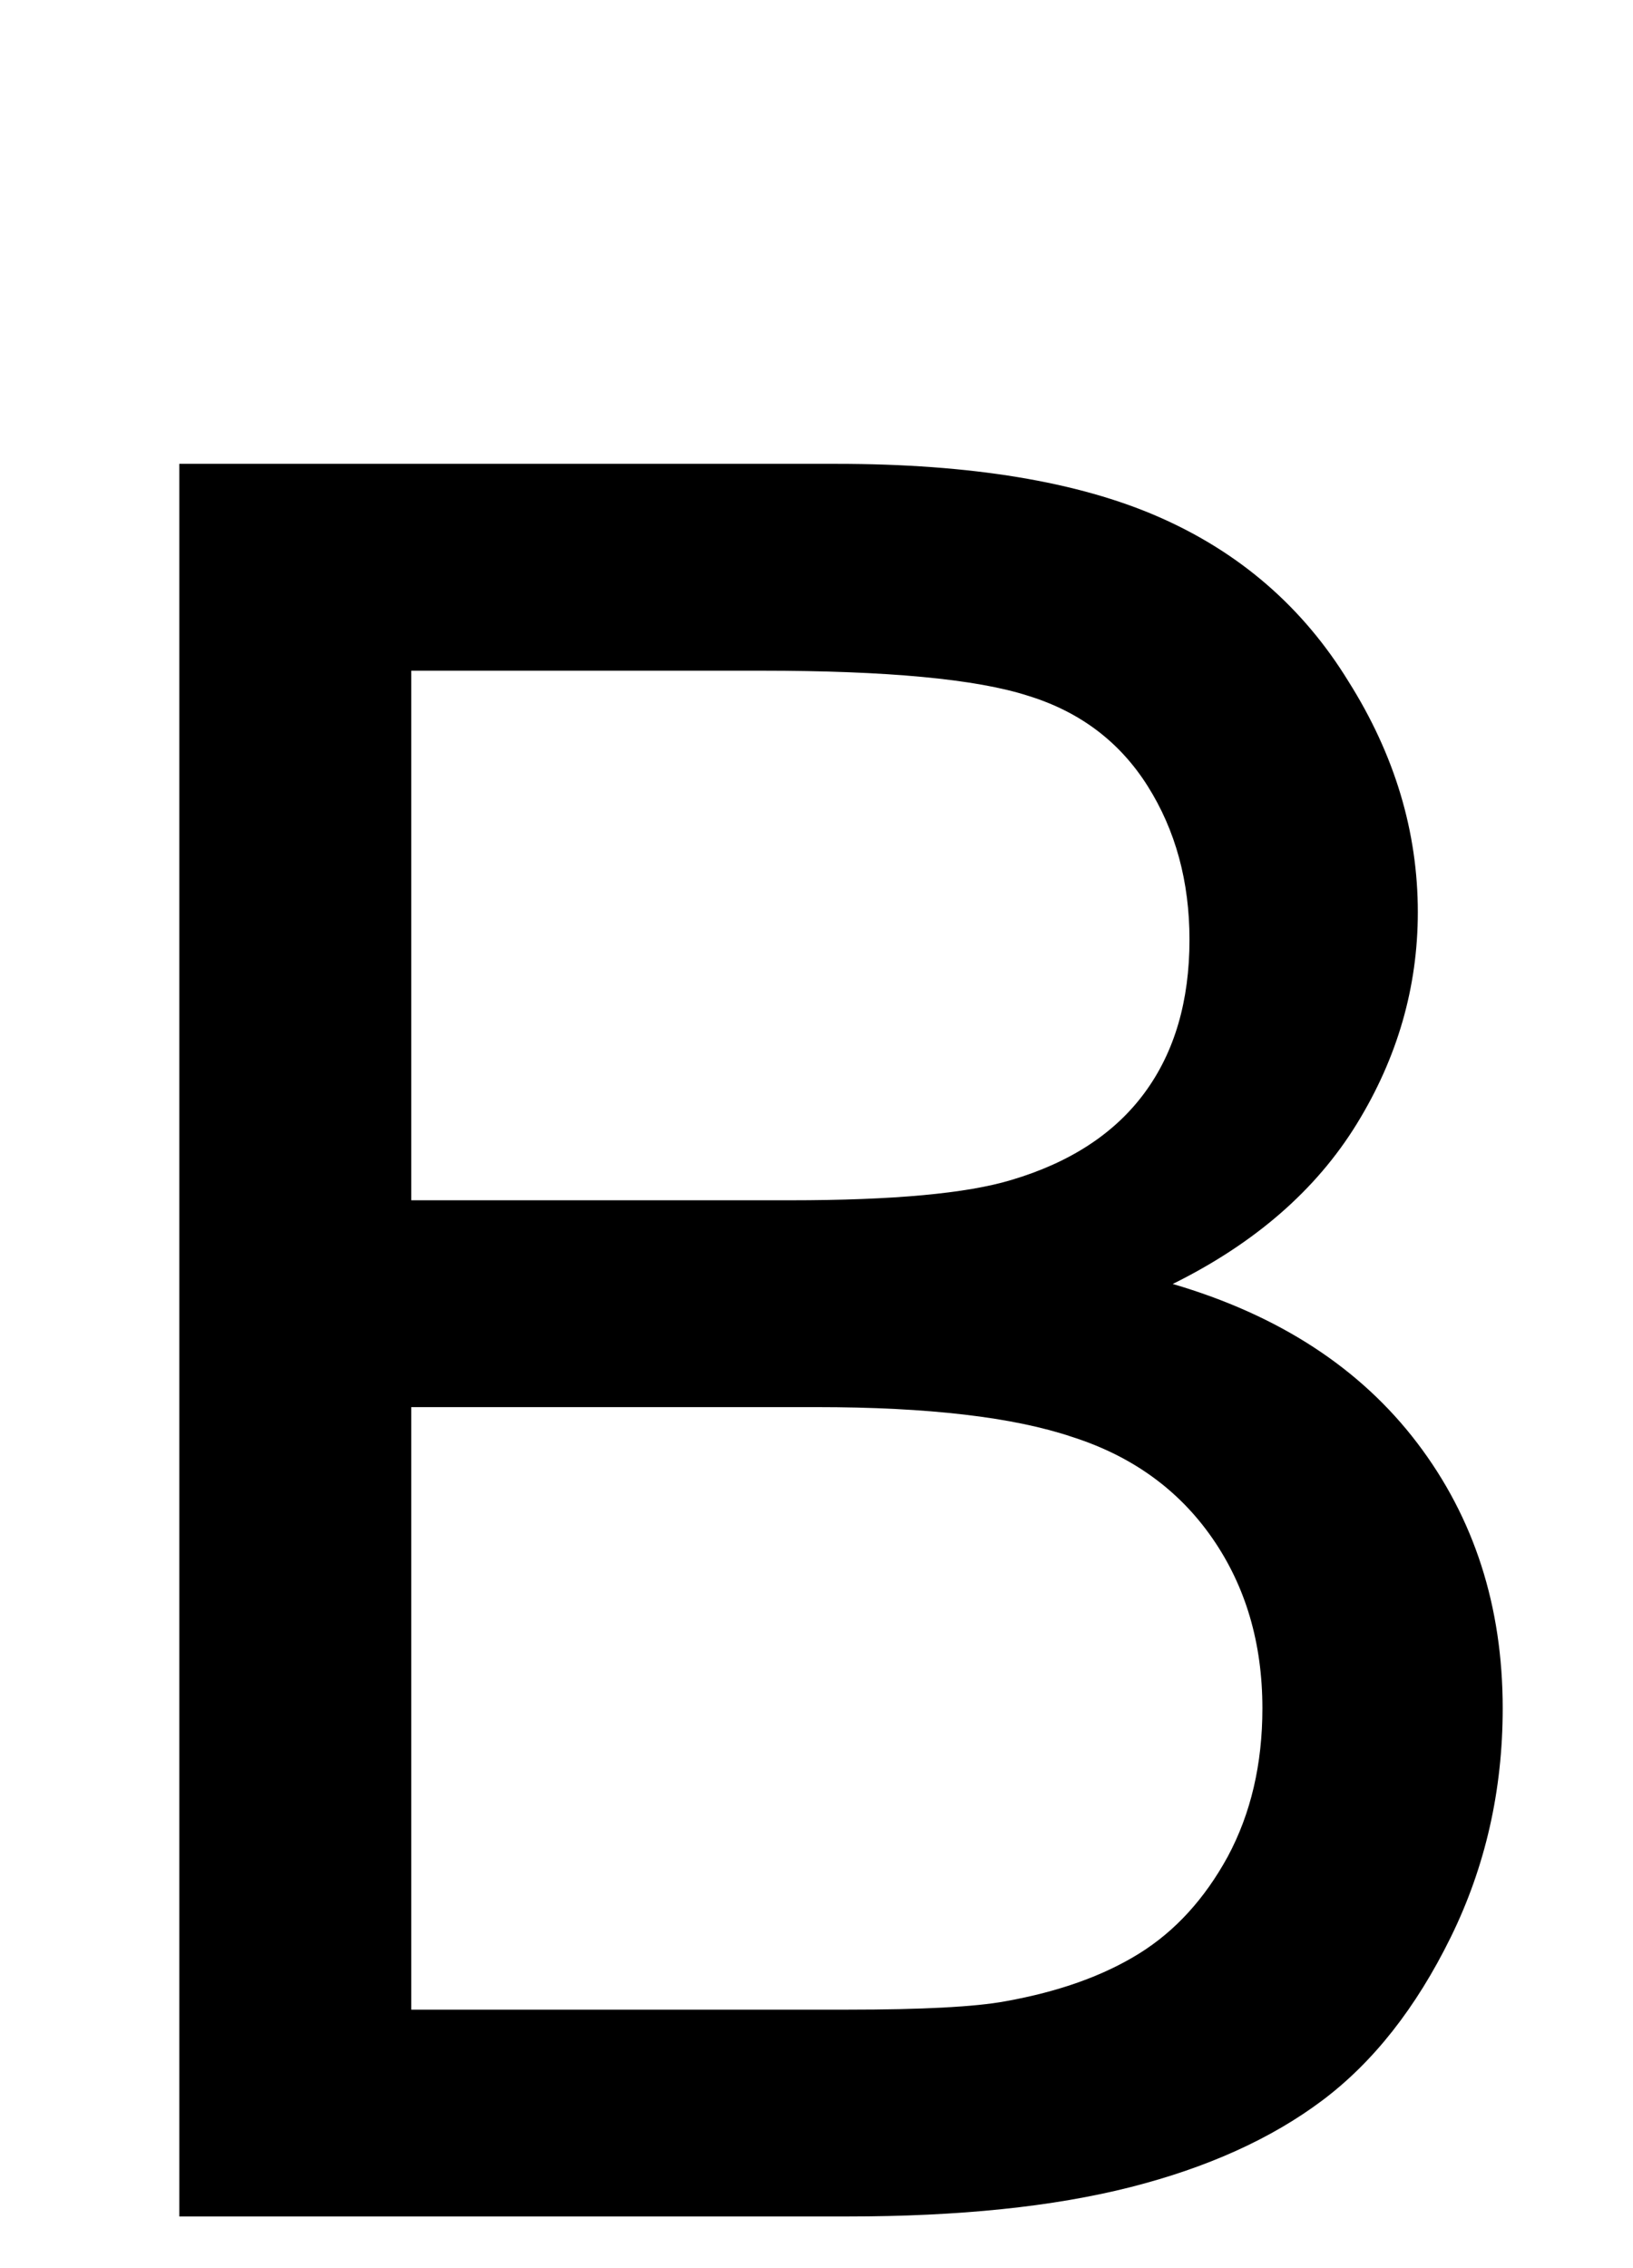 <?xml version="1.0" encoding="utf-8"?>
<!DOCTYPE svg PUBLIC "-//W3C//DTD SVG 1.0//EN" "http://www.w3.org/TR/2001/REC-SVG-20010904/DTD/svg10.dtd">

<svg version="1.0" 
	id="glyph_B" 
	xmlns="http://www.w3.org/2000/svg" 
	xmlns:xlink="http://www.w3.org/1999/xlink"
	x="0px"
	y="0px"
	width="66.699px" 
	height="92.627px">
<g id="B">
<path style="fill:#000000;stroke-width:0px" d="M7.324 90.527 C7.324 72.632 7.324 36.841 7.324 18.945 C14.038 18.945 27.466 18.945 34.18 18.945 Q42.383 18.945 47.339 21.118 Q52.295 23.291 55.078 27.832 Q57.91 32.324 57.91 37.256 Q57.91 41.846 55.42 45.898 Q52.93 49.951 47.9 52.441 Q54.395 54.346 57.886 58.936 Q61.377 63.525 61.377 69.775 Q61.377 74.805 59.253 79.126 Q57.129 83.447 54.004 85.791 Q50.879 88.135 46.167 89.331 Q41.455 90.527 34.619 90.527 C25.521 90.527 14.148 90.527 7.324 90.527 zM16.797 49.023 C20.666 49.023 28.406 49.023 32.275 49.023 Q38.574 49.023 41.309 48.193 Q44.922 47.119 46.753 44.629 Q48.584 42.139 48.584 38.379 Q48.584 34.814 46.875 32.104 Q45.166 29.395 41.992 28.418 Q38.818 27.393 31.104 27.393 C26.335 27.393 20.374 27.393 16.797 27.393 C16.797 32.8 16.797 43.616 16.797 49.023 zM16.797 82.08 C21.252 82.08 30.164 82.08 34.619 82.08 Q39.209 82.08 41.064 81.738 Q44.336 81.152 46.533 79.785 Q48.73 78.418 50.146 75.83 Q51.562 73.193 51.562 69.775 Q51.562 65.771 49.512 62.817 Q47.461 59.863 43.799 58.691 Q40.186 57.471 33.35 57.471 C27.832 57.471 20.935 57.471 16.797 57.471 C16.797 63.623 16.797 75.928 16.797 82.08 z" id="path_B_0" />
</g>
</svg>